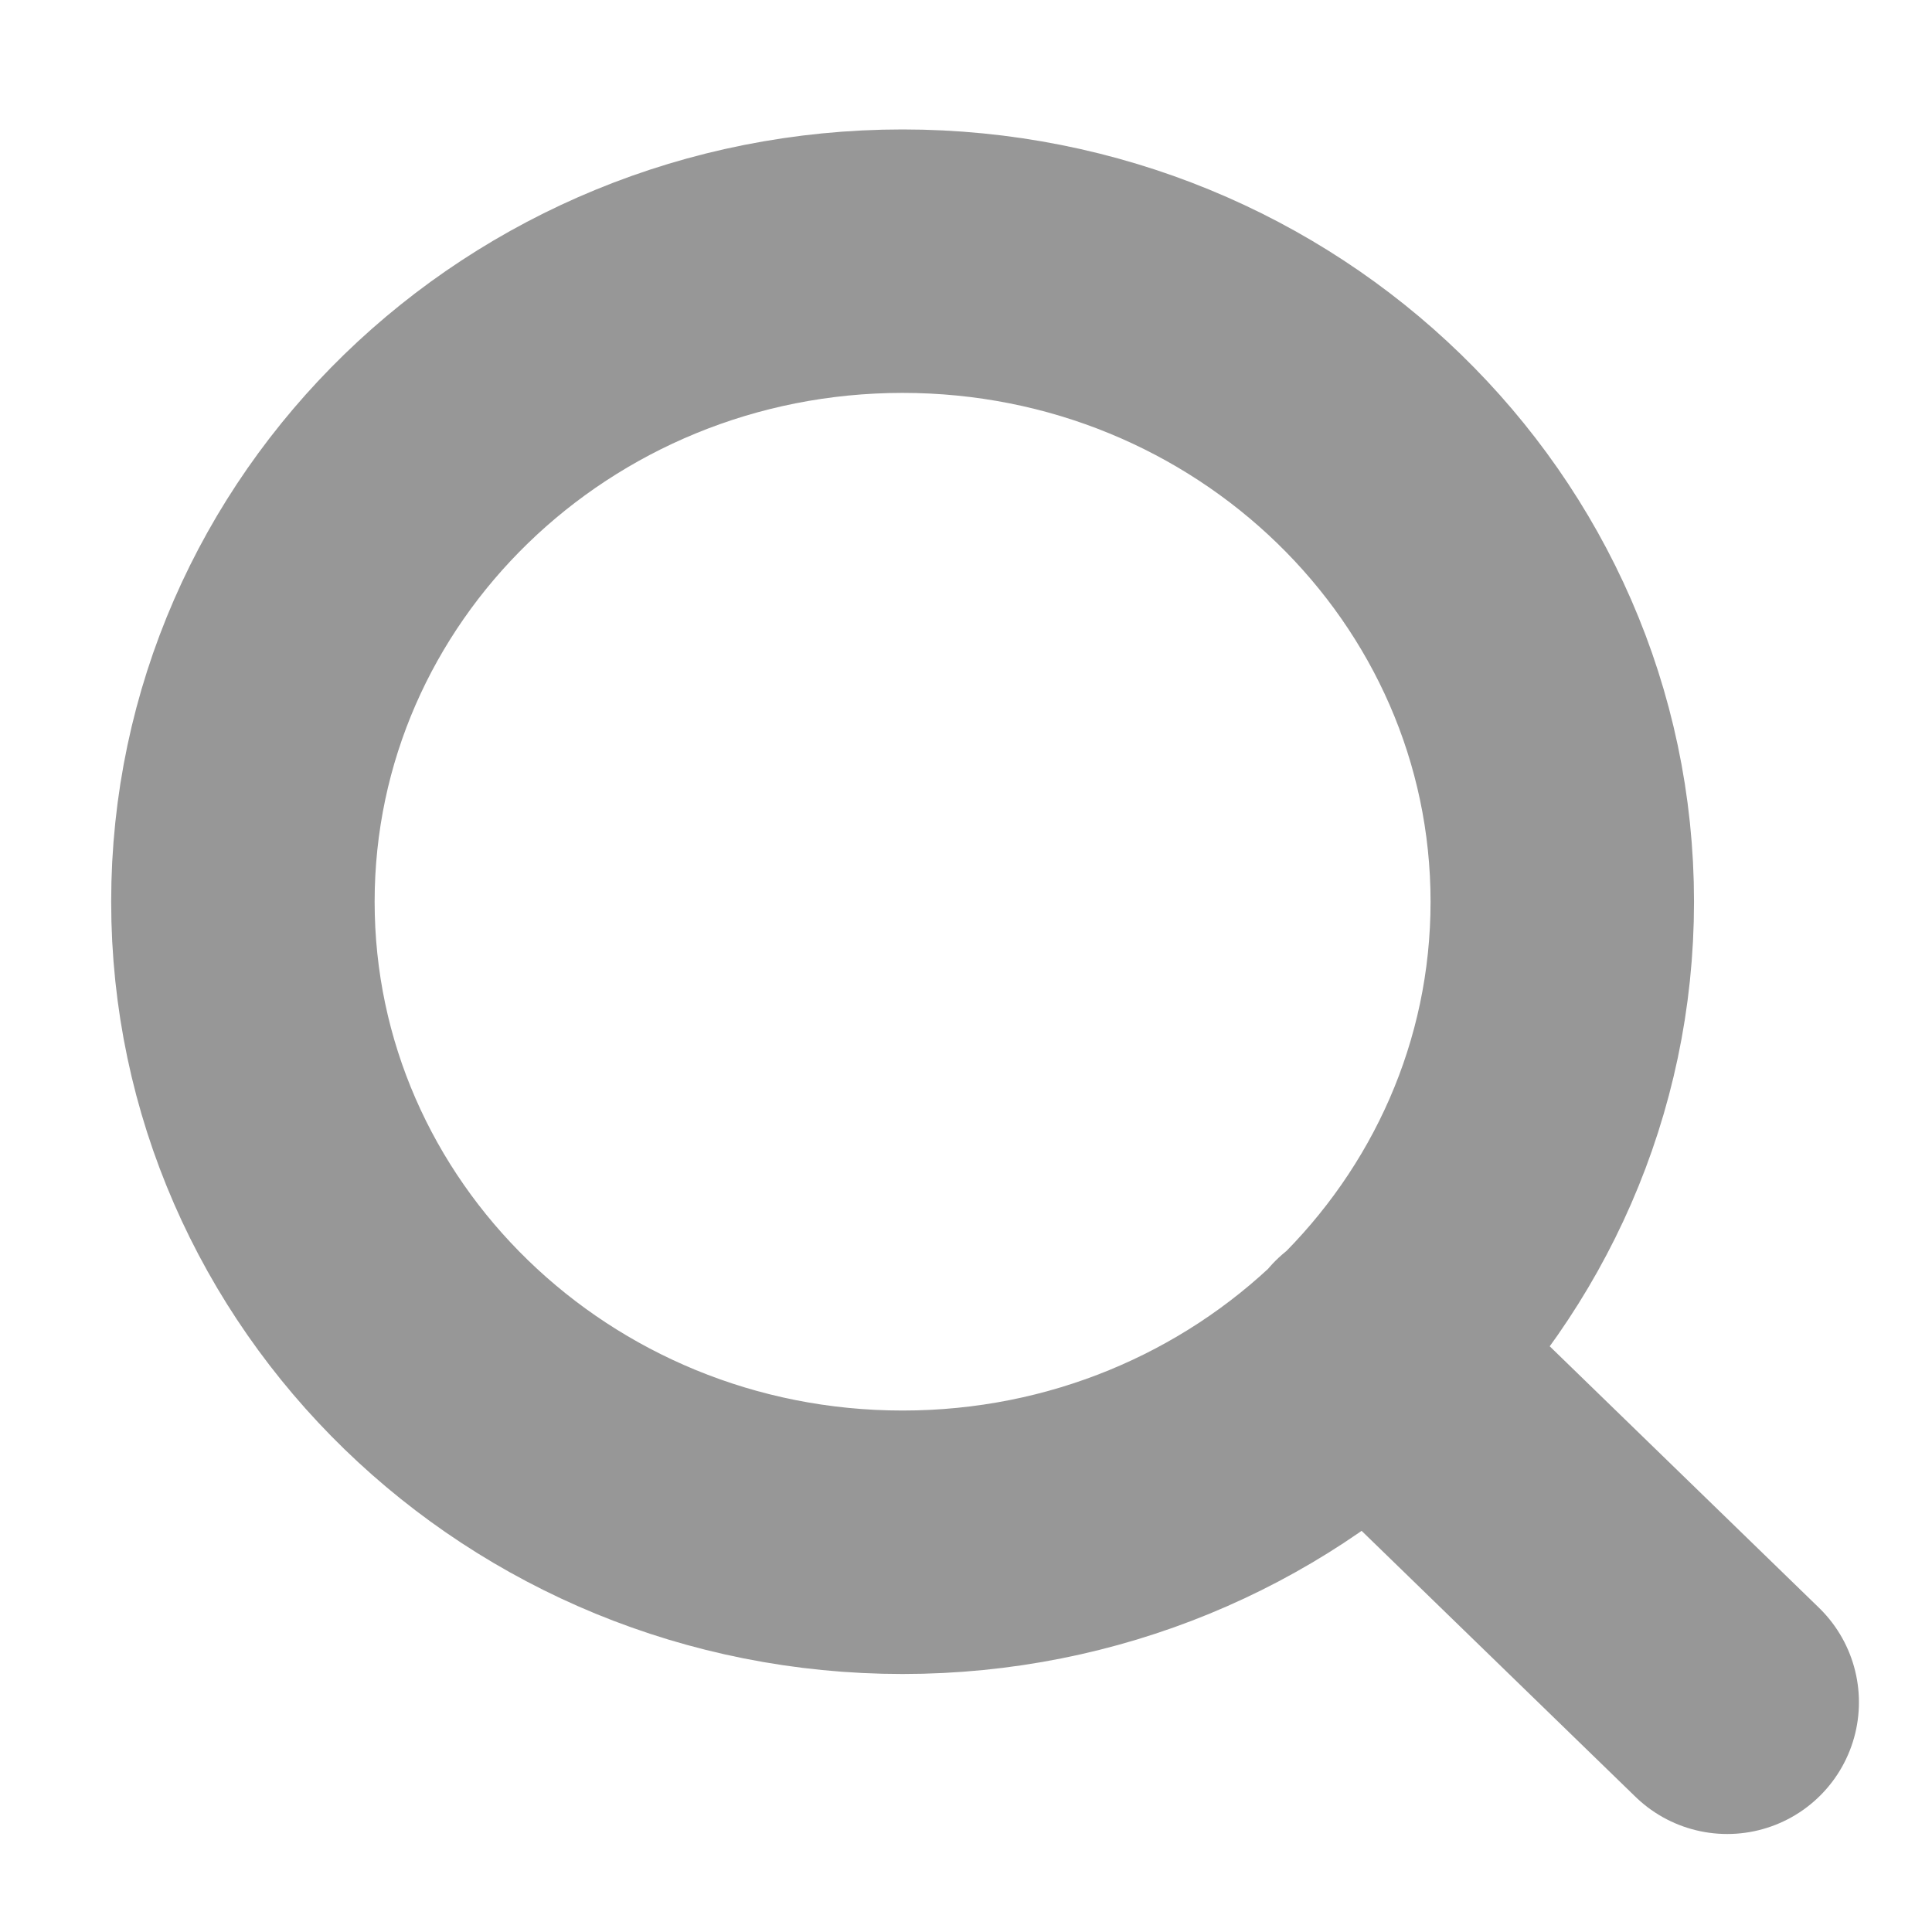 <svg width="11" height="11" viewBox="0 0 11 11" fill="none" xmlns="http://www.w3.org/2000/svg">
<path d="M9.834 9.692L7.792 7.709M8.895 5.134C8.895 7.148 7.213 8.781 5.139 8.781C3.065 8.781 1.383 7.148 1.383 5.134C1.383 3.12 3.065 1.487 5.139 1.487C7.213 1.487 8.895 3.12 8.895 5.134Z" stroke="#979797" stroke-width="1.5" stroke-linecap="round" stroke-linejoin="round"/>
</svg>
